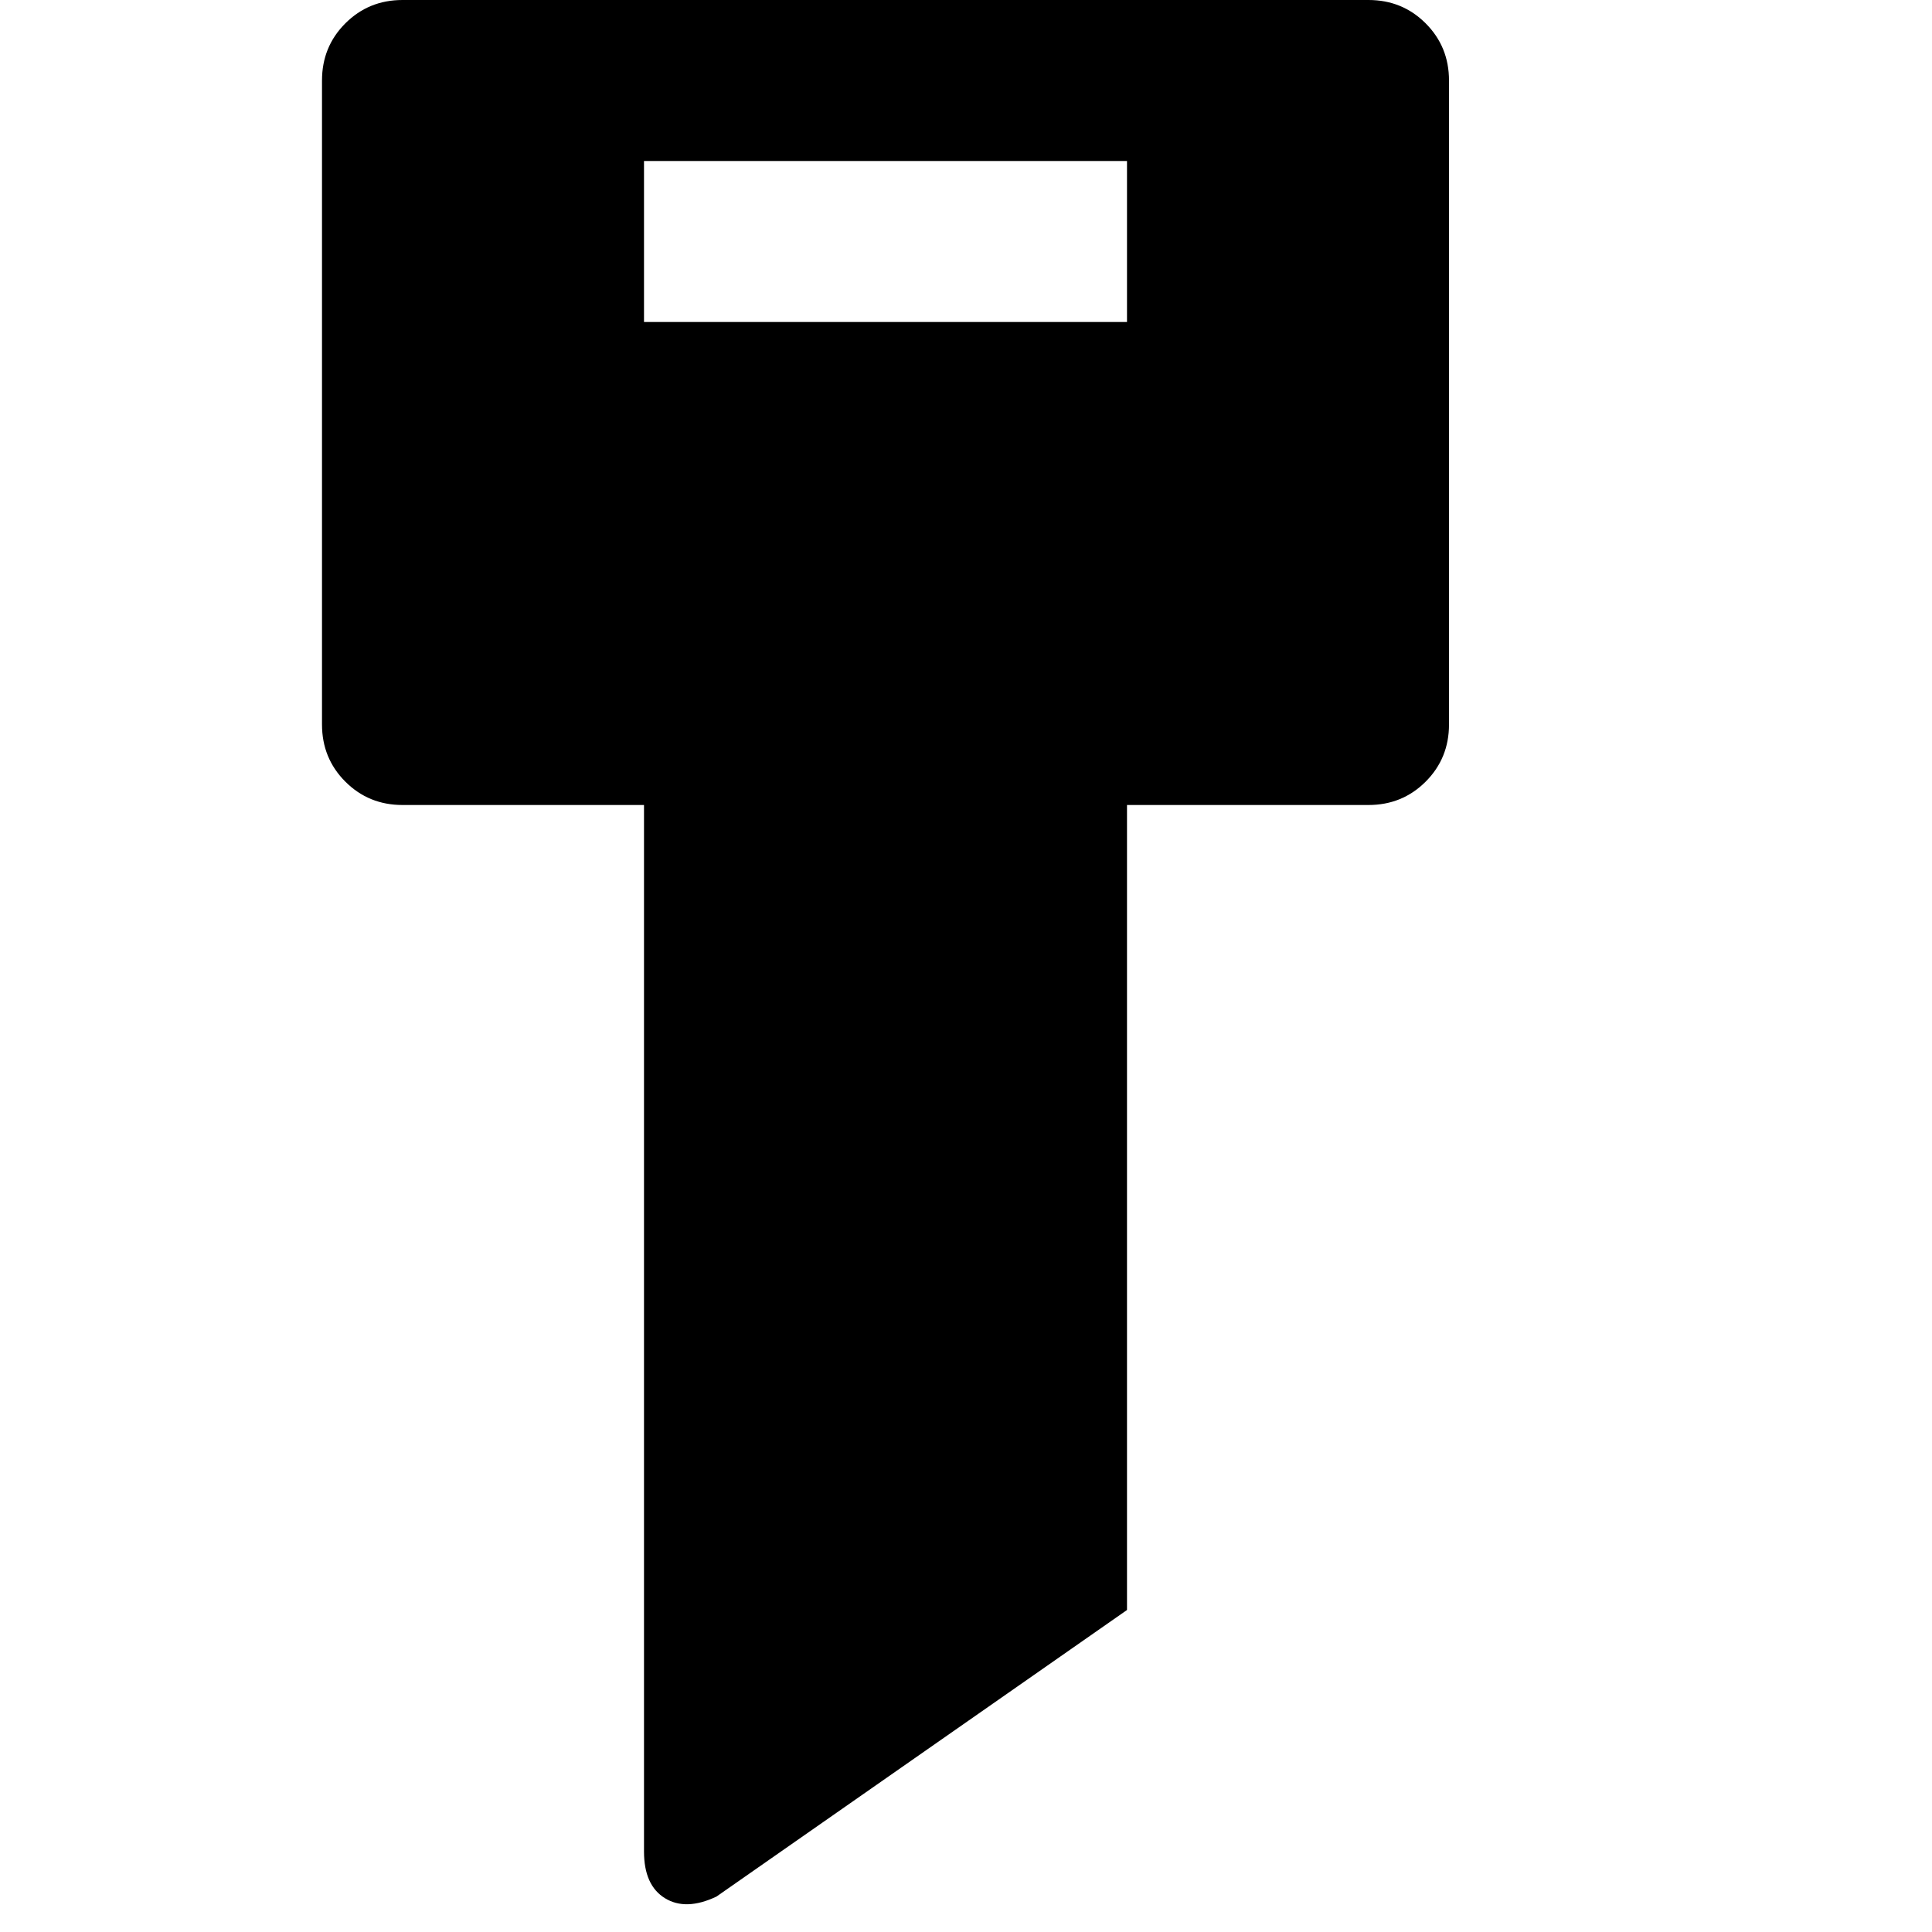 <svg xmlns="http://www.w3.org/2000/svg" viewBox="0 0 1200 1200"><path d="M250 0h600q21 0 35.5 14.5T900 50v400q0 21-14.5 35.5T850 500H700v500l-255 178q-19 9-32 1t-13-29V500H250q-21 0-35.5-14.5T200 450V50q0-21 14.5-35.5T250 0zm150 100v100h300V100H400z"/></svg>